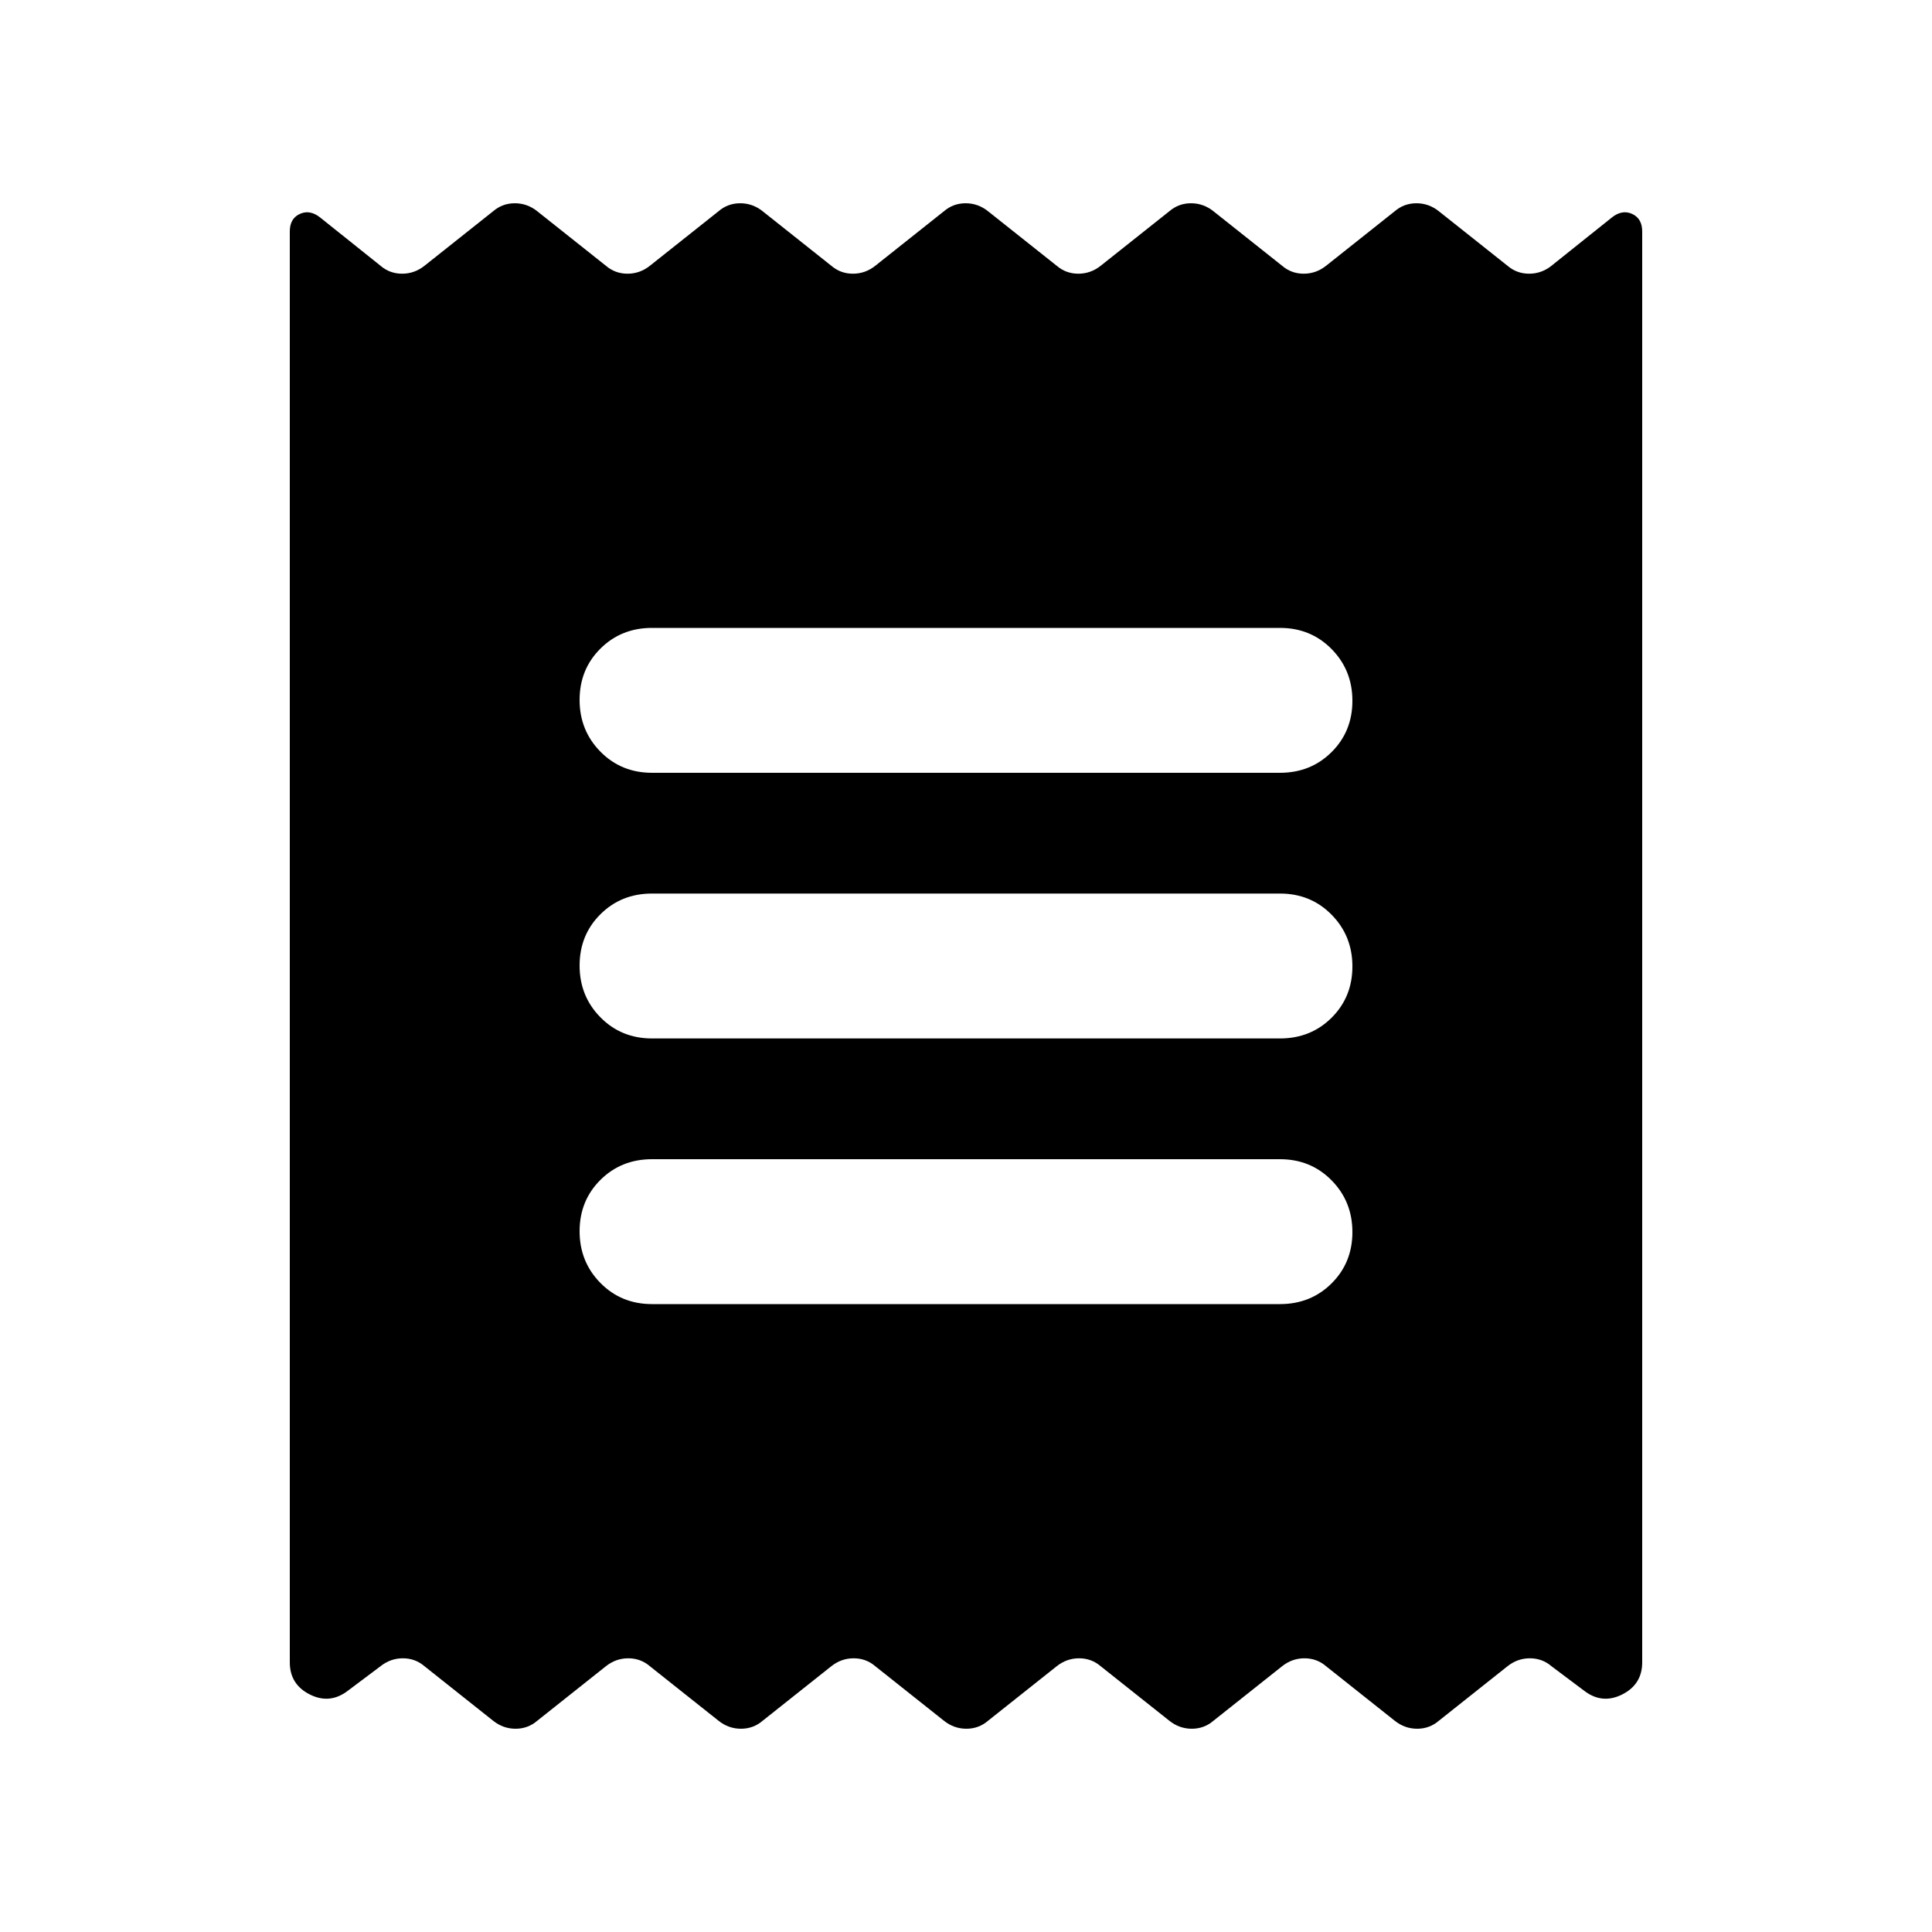 <svg xmlns="http://www.w3.org/2000/svg" height="20" viewBox="0 -960 960 960" width="20"><path d="M144-134v-711q0-6.417 5-8.708 5-2.292 10.147 1.826L189-828q4.636 4 10.818 4Q206-824 211-828l34-27q4.636-4 10.818-4Q262-859 267-855l34 27q4.636 4 10.818 4Q318-824 323-828l34-27q4.636-4 10.818-4Q374-859 379-855l34 27q4.636 4 10.818 4Q430-824 435-828l34-27q4.636-4 10.818-4Q486-859 491-855l34 27q4.636 4 10.818 4Q542-824 547-828l34-27q4.636-4 10.818-4Q598-859 603-855l34 27q4.636 4 10.818 4Q654-824 659-828l34-27q4.636-4 10.818-4Q710-859 715-855l34 27q4.636 4 10.818 4Q766-824 771-828l29.853-23.882Q806-856 811-853.708q5 2.291 5 8.708v711q0 11-10 16t-19-2l-16-12q-4.636-4-10.818-4Q754-136 749-132l-34 27q-4.636 4-10.818 4Q698-101 693-105l-34-27q-4.636-4-10.818-4Q642-136 637-132l-34 27q-4.636 4-10.818 4Q586-101 581-105l-34-27q-4.636-4-10.818-4Q530-136 525-132l-34 27q-4.636 4-10.818 4Q474-101 469-105l-34-27q-4.636-4-10.818-4Q418-136 413-132l-34 27q-4.636 4-10.818 4Q362-101 357-105l-34-27q-4.636-4-10.818-4Q306-136 301-132l-34 27q-4.636 4-10.818 4Q250-101 245-105l-34-27q-4.636-4-10.818-4Q194-136 189-132l-16 12q-9 7-19 2t-10-16Zm180-178h312q15.3 0 25.65-10.289 10.35-10.29 10.35-25.5Q672-363 661.65-373.5 651.3-384 636-384H324q-15.3 0-25.65 10.289-10.35 10.29-10.35 25.5Q288-333 298.35-322.5 308.7-312 324-312Zm0-132h312q15.3 0 25.65-10.289 10.35-10.29 10.35-25.5Q672-495 661.65-505.5 651.3-516 636-516H324q-15.3 0-25.65 10.289-10.35 10.29-10.35 25.5Q288-465 298.35-454.5 308.7-444 324-444Zm0-132h312q15.3 0 25.65-10.289 10.35-10.29 10.35-25.5Q672-627 661.65-637.5 651.3-648 636-648H324q-15.3 0-25.65 10.289-10.35 10.29-10.35 25.5Q288-597 298.35-586.5 308.7-576 324-576Z"/></svg>